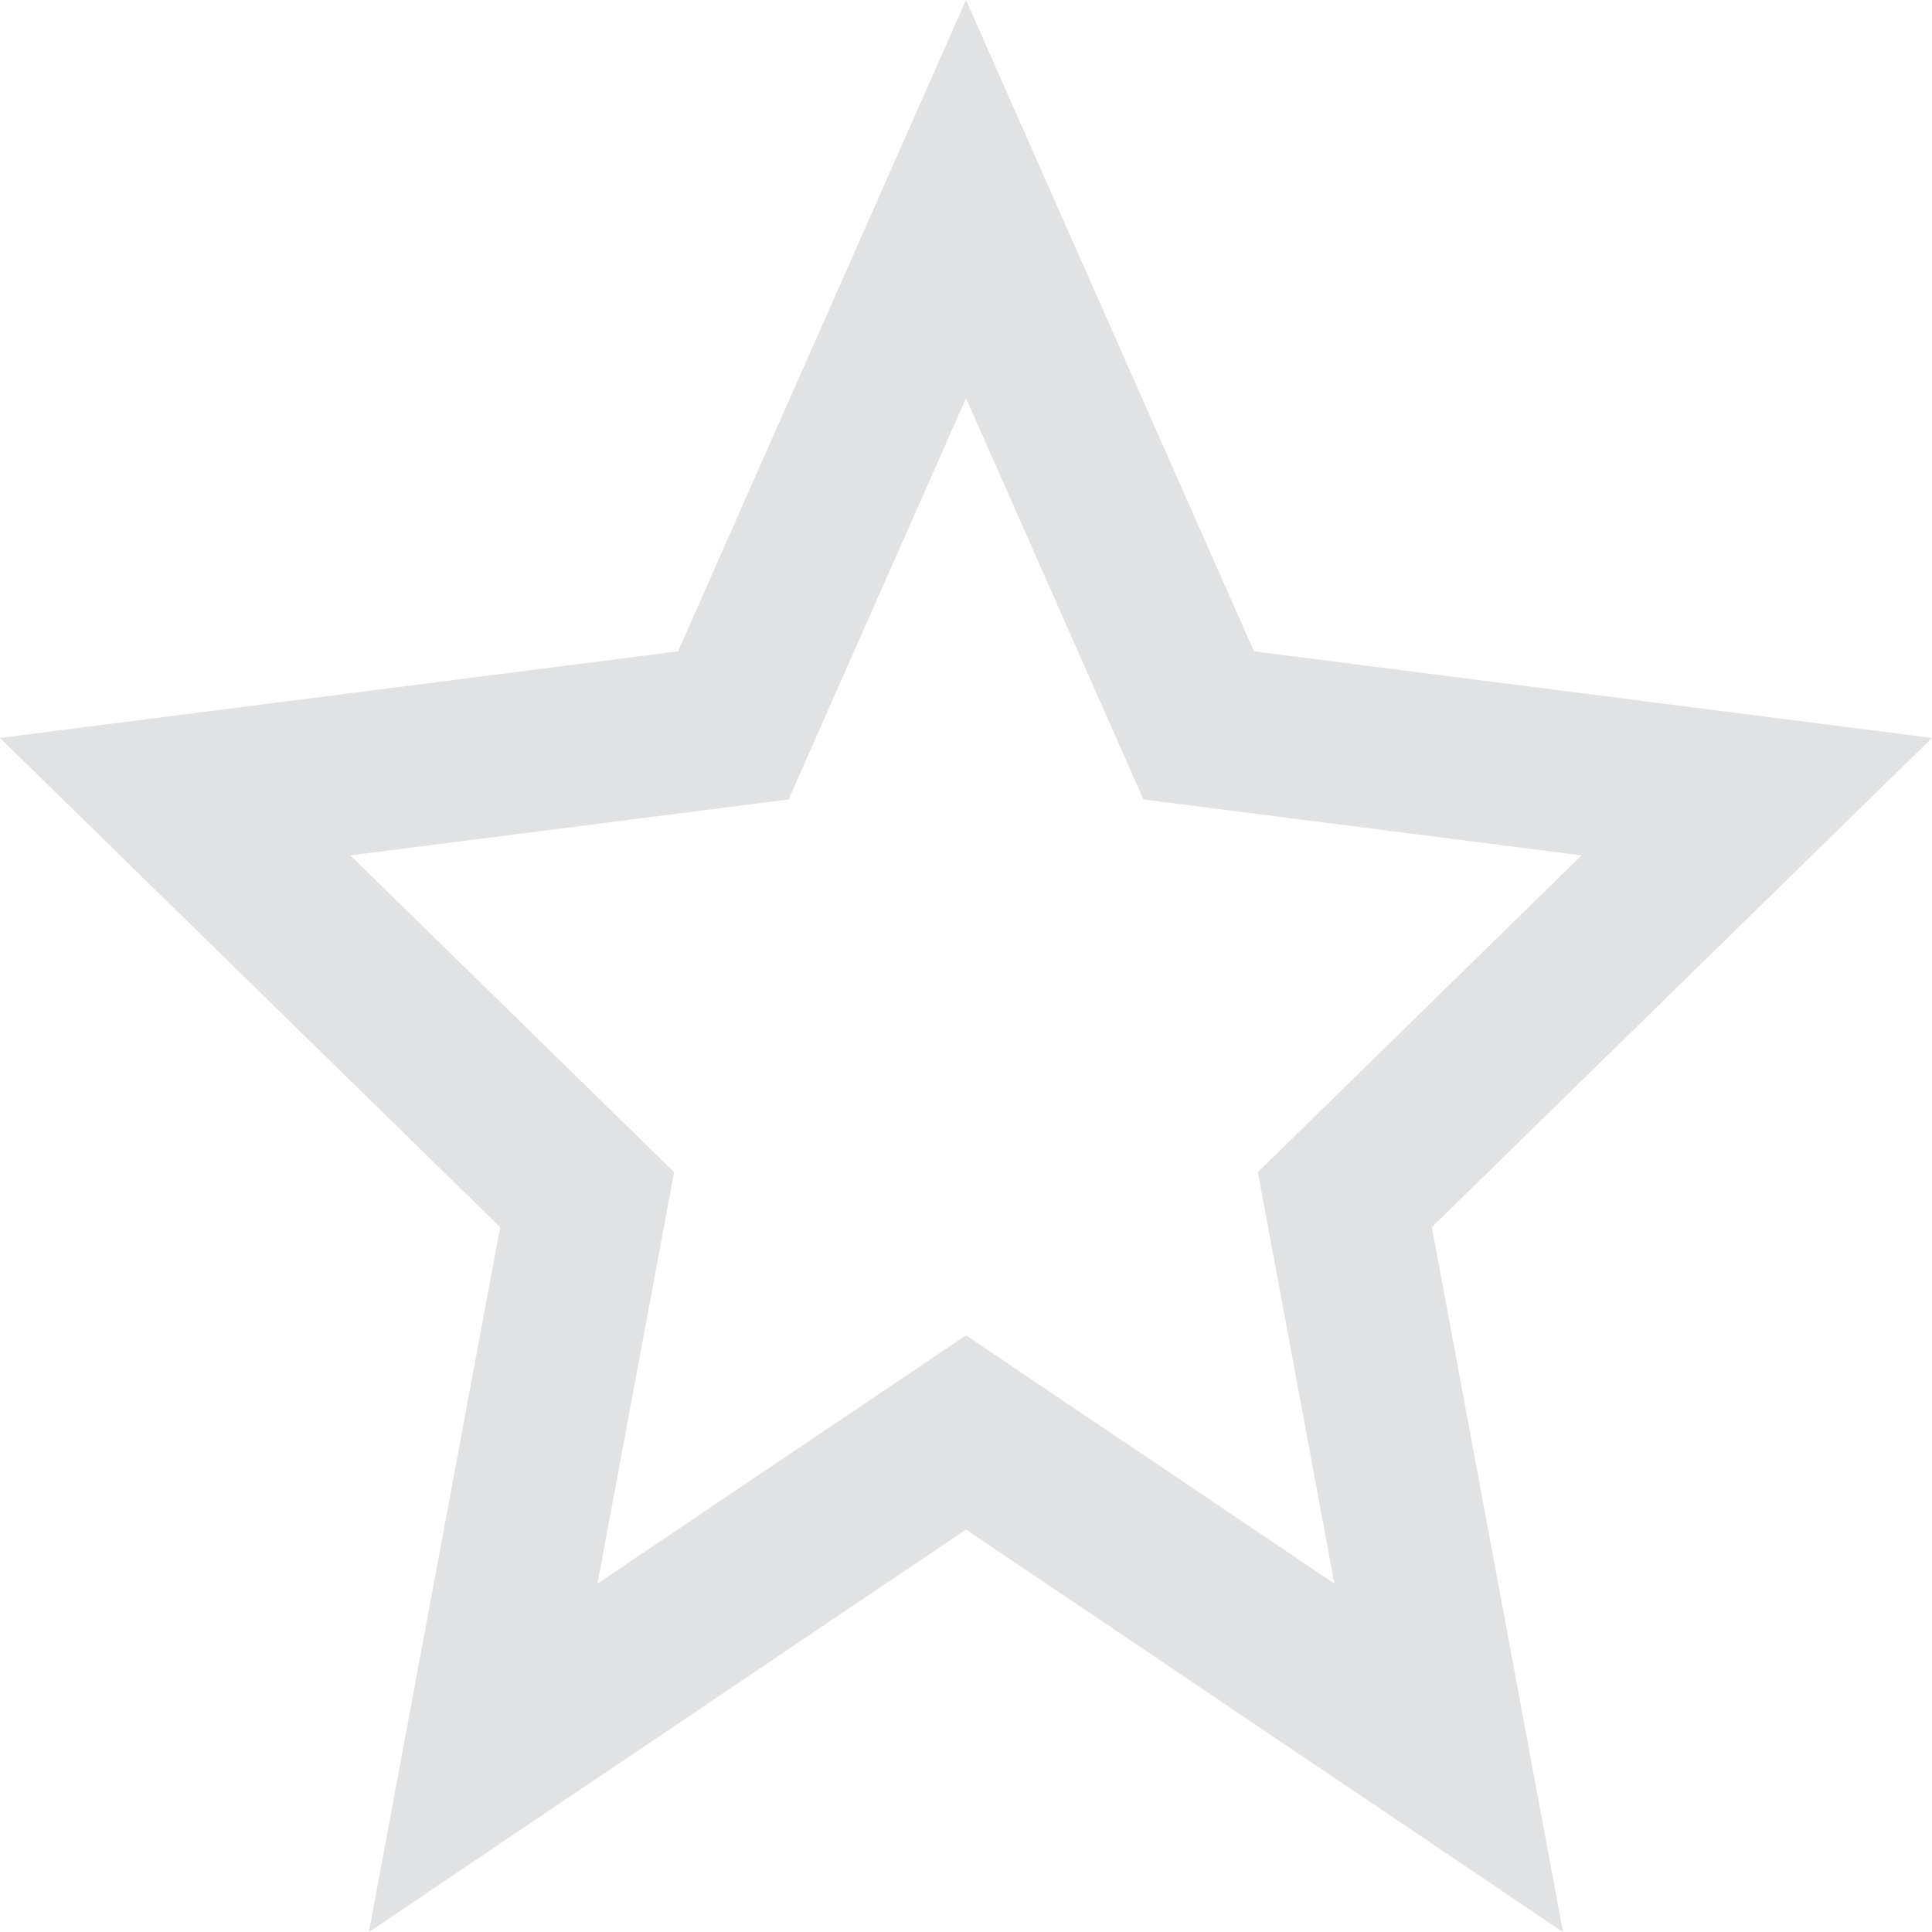 <svg
  width="24"
  height="24"
  viewBox="0 0 24 24"
  fill="none"
  xmlns="http://www.w3.org/2000/svg"
>
  <path
    d="M12 0L15.577 8.091L24 9.167L17.787 15.244L19.416 24L12 19L4.583 24L6.213 15.244L0 9.167L8.423 8.091L12 0ZM14.204 9.931L12 4.946L9.796 9.931L4.352 10.626L8.374 14.561L7.422 19.672L12 16.588L16.576 19.672L15.626 14.561L19.646 10.626L14.204 9.931Z"
    fill="#E1E2E3"
  />
</svg>